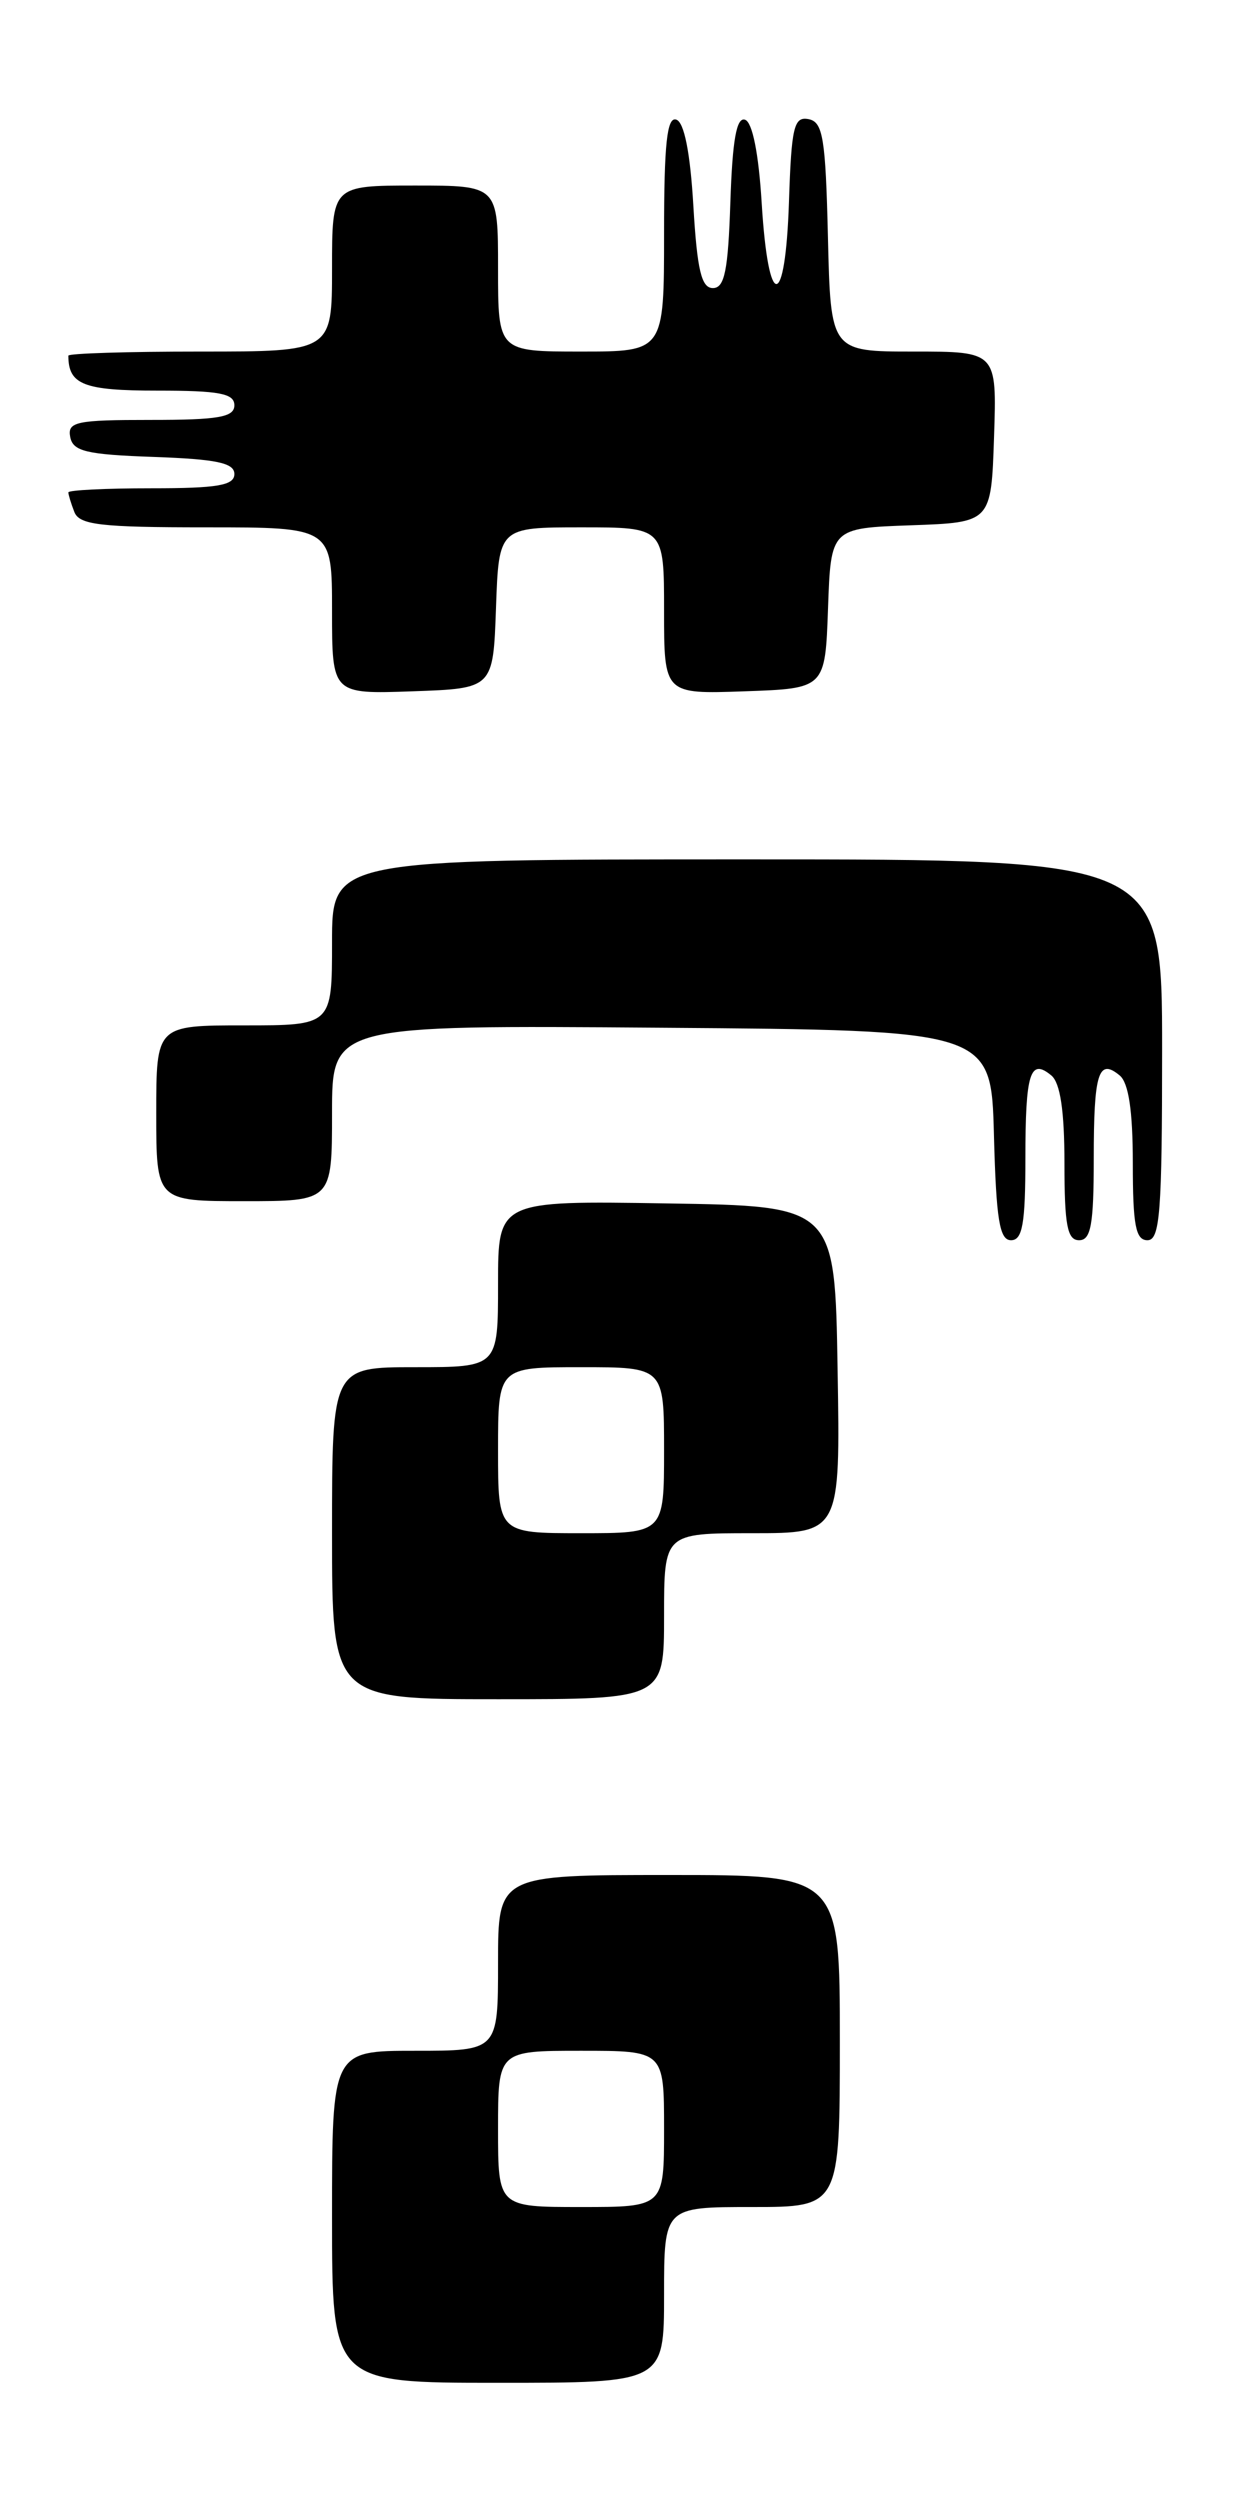 <?xml version="1.0" encoding="UTF-8" standalone="no"?>
<!DOCTYPE svg PUBLIC "-//W3C//DTD SVG 1.1//EN" "http://www.w3.org/Graphics/SVG/1.1/DTD/svg11.dtd" >
<svg xmlns="http://www.w3.org/2000/svg" xmlns:xlink="http://www.w3.org/1999/xlink" version="1.1" viewBox="0 0 128 256">
 <g >
 <path fill="currentColor"
d=" M 68.00 235.00 C 68.00 226.00 68.00 226.00 77.00 226.00 C 86.00 226.00 86.00 226.00 86.00 209.00 C 86.00 192.00 86.00 192.00 68.50 192.00 C 51.00 192.00 51.00 192.00 51.00 201.00 C 51.00 210.00 51.00 210.00 42.50 210.00 C 34.00 210.00 34.00 210.00 34.00 227.00 C 34.00 244.00 34.00 244.00 51.00 244.00 C 68.00 244.00 68.00 244.00 68.00 235.00 Z  M 68.00 165.50 C 68.00 157.00 68.00 157.00 77.02 157.00 C 86.05 157.00 86.05 157.00 85.77 140.25 C 85.50 123.50 85.50 123.50 68.25 123.23 C 51.00 122.95 51.00 122.95 51.00 131.48 C 51.00 140.00 51.00 140.00 42.50 140.00 C 34.00 140.00 34.00 140.00 34.00 157.00 C 34.00 174.00 34.00 174.00 51.00 174.00 C 68.00 174.00 68.00 174.00 68.00 165.50 Z  M 105.00 118.67 C 105.00 109.86 105.48 108.32 107.66 110.13 C 108.57 110.89 109.00 113.75 109.00 119.12 C 109.00 125.46 109.29 127.00 110.50 127.00 C 111.71 127.00 112.00 125.41 112.00 118.67 C 112.00 109.86 112.48 108.32 114.66 110.13 C 115.57 110.89 116.00 113.75 116.00 119.12 C 116.00 125.46 116.29 127.00 117.50 127.00 C 118.78 127.00 119.00 124.17 119.00 107.50 C 119.00 88.00 119.00 88.00 76.50 88.00 C 34.00 88.00 34.00 88.00 34.00 96.50 C 34.00 105.00 34.00 105.00 25.00 105.00 C 16.00 105.00 16.00 105.00 16.00 114.00 C 16.00 123.00 16.00 123.00 25.00 123.00 C 34.00 123.00 34.00 123.00 34.00 113.99 C 34.00 104.97 34.00 104.97 67.75 105.24 C 101.50 105.50 101.50 105.50 101.78 116.25 C 102.01 124.90 102.35 127.00 103.53 127.00 C 104.70 127.00 105.00 125.32 105.00 118.67 Z  M 50.79 62.25 C 51.08 54.00 51.08 54.00 59.54 54.00 C 68.00 54.00 68.00 54.00 68.00 62.54 C 68.00 71.08 68.00 71.08 76.25 70.79 C 84.50 70.50 84.50 70.50 84.79 62.29 C 85.08 54.08 85.08 54.08 93.29 53.79 C 101.50 53.50 101.50 53.50 101.79 44.75 C 102.08 36.00 102.08 36.00 93.57 36.00 C 85.06 36.00 85.06 36.00 84.78 24.26 C 84.54 14.12 84.27 12.48 82.79 12.20 C 81.30 11.91 81.04 12.99 80.79 20.68 C 80.42 31.81 78.68 31.91 78.00 20.84 C 77.69 15.72 77.05 12.51 76.29 12.26 C 75.42 11.97 75.00 14.33 74.79 20.68 C 74.56 27.72 74.20 29.50 73.00 29.50 C 71.83 29.50 71.39 27.68 71.00 21.08 C 70.68 15.61 70.06 12.51 69.25 12.25 C 68.30 11.93 68.00 14.70 68.00 23.92 C 68.00 36.00 68.00 36.00 59.50 36.00 C 51.00 36.00 51.00 36.00 51.00 27.50 C 51.00 19.00 51.00 19.00 42.50 19.00 C 34.00 19.00 34.00 19.00 34.00 27.50 C 34.00 36.00 34.00 36.00 20.50 36.00 C 13.07 36.00 7.00 36.19 7.00 36.42 C 7.00 39.39 8.56 40.00 16.11 40.00 C 22.46 40.00 24.00 40.29 24.00 41.50 C 24.00 42.72 22.38 43.00 15.43 43.00 C 7.80 43.00 6.89 43.19 7.19 44.75 C 7.47 46.22 8.85 46.55 15.76 46.79 C 22.18 47.02 24.00 47.40 24.00 48.54 C 24.00 49.71 22.28 50.00 15.50 50.00 C 10.82 50.00 7.00 50.19 7.00 50.42 C 7.00 50.65 7.27 51.55 7.61 52.42 C 8.12 53.75 10.27 54.00 21.11 54.00 C 34.00 54.00 34.00 54.00 34.00 62.54 C 34.00 71.08 34.00 71.08 42.25 70.79 C 50.50 70.50 50.50 70.50 50.79 62.25 Z  M 51.00 218.00 C 51.00 210.00 51.00 210.00 59.50 210.00 C 68.00 210.00 68.00 210.00 68.00 218.00 C 68.00 226.00 68.00 226.00 59.50 226.00 C 51.00 226.00 51.00 226.00 51.00 218.00 Z  M 51.00 148.50 C 51.00 140.00 51.00 140.00 59.50 140.00 C 68.00 140.00 68.00 140.00 68.00 148.50 C 68.00 157.00 68.00 157.00 59.50 157.00 C 51.00 157.00 51.00 157.00 51.00 148.50 Z "/>
</g>
</svg>